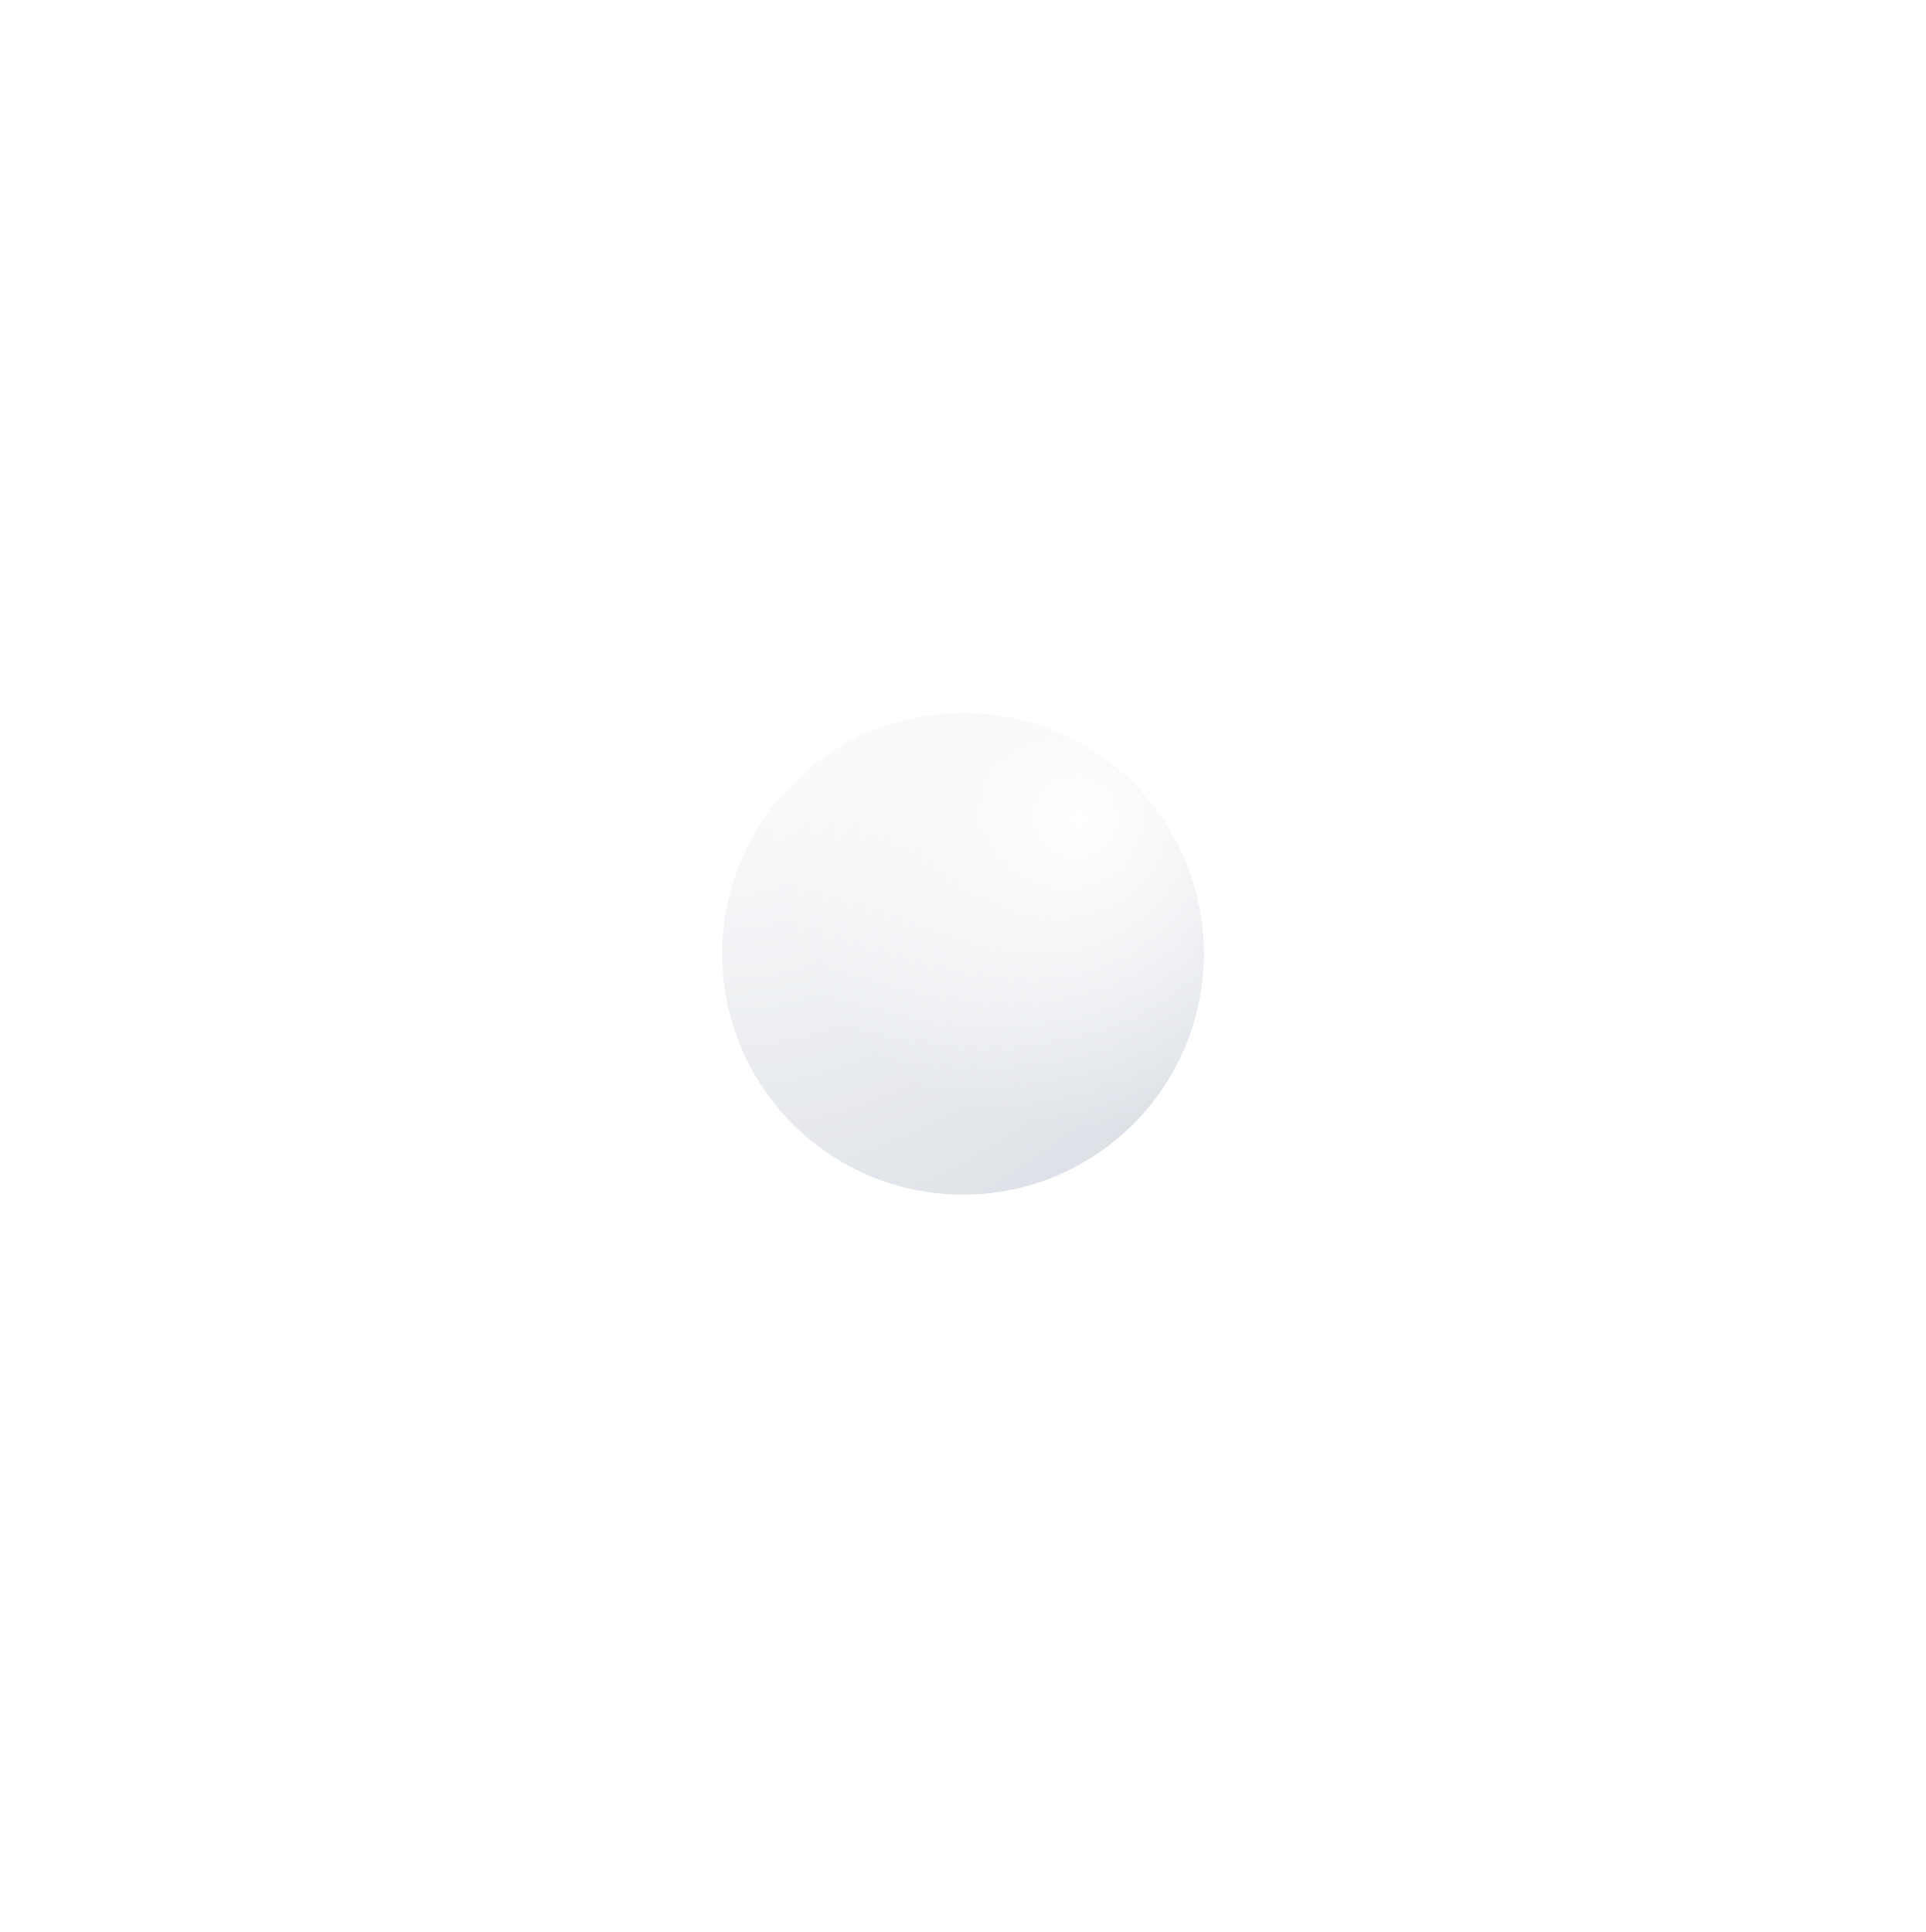 <svg xmlns="http://www.w3.org/2000/svg" fill="none" viewBox="0 0 320 321">
  <g filter="url(#filter0_f_2271_87486)">
    <circle cx="160" cy="160.5" r="80" fill="#fff"/>
  </g>
  <g filter="url(#filter1_i_2271_87486)">
    <circle cx="160" cy="160.5" r="40" fill="url(#paint0_radial_2271_87486)"/>
    <circle cx="160" cy="160.5" r="40" fill="url(#paint1_radial_2271_87486)"/>
  </g>
  <defs>
    <radialGradient id="paint0_radial_2271_87486" cx="0" cy="0" r="1" gradientTransform="rotate(45 -85.456 205.103) scale(113.137)" gradientUnits="userSpaceOnUse">
      <stop stop-color="#fff"/>
      <stop offset="1" stop-color="#D0D5DD"/>
    </radialGradient>
    <radialGradient id="paint1_radial_2271_87486" cx="0" cy="0" r="1" gradientTransform="rotate(111.93 43.085 129.575) scale(51.879)" gradientUnits="userSpaceOnUse">
      <stop stop-color="#fff"/>
      <stop offset="1" stop-color="#fff" stop-opacity=".16"/>
    </radialGradient>
    <filter id="filter0_f_2271_87486" width="320" height="320" x="0" y=".5" color-interpolation-filters="sRGB" filterUnits="userSpaceOnUse">
      <feFlood flood-opacity="0" result="BackgroundImageFix"/>
      <feBlend in="SourceGraphic" in2="BackgroundImageFix" result="shape"/>
      <feGaussianBlur result="effect1_foregroundBlur_2271_87486" stdDeviation="40"/>
    </filter>
    <filter id="filter1_i_2271_87486" width="80" height="82" x="120" y="118.5" color-interpolation-filters="sRGB" filterUnits="userSpaceOnUse">
      <feFlood flood-opacity="0" result="BackgroundImageFix"/>
      <feBlend in="SourceGraphic" in2="BackgroundImageFix" result="shape"/>
      <feColorMatrix in="SourceAlpha" result="hardAlpha" values="0 0 0 0 0 0 0 0 0 0 0 0 0 0 0 0 0 0 127 0"/>
      <feOffset dy="-2"/>
      <feGaussianBlur stdDeviation="16"/>
      <feComposite in2="hardAlpha" k2="-1" k3="1" operator="arithmetic"/>
      <feColorMatrix values="0 0 0 0 0.063 0 0 0 0 0.094 0 0 0 0 0.157 0 0 0 0.08 0"/>
      <feBlend in2="shape" result="effect1_innerShadow_2271_87486"/>
    </filter>
  </defs>
</svg>
